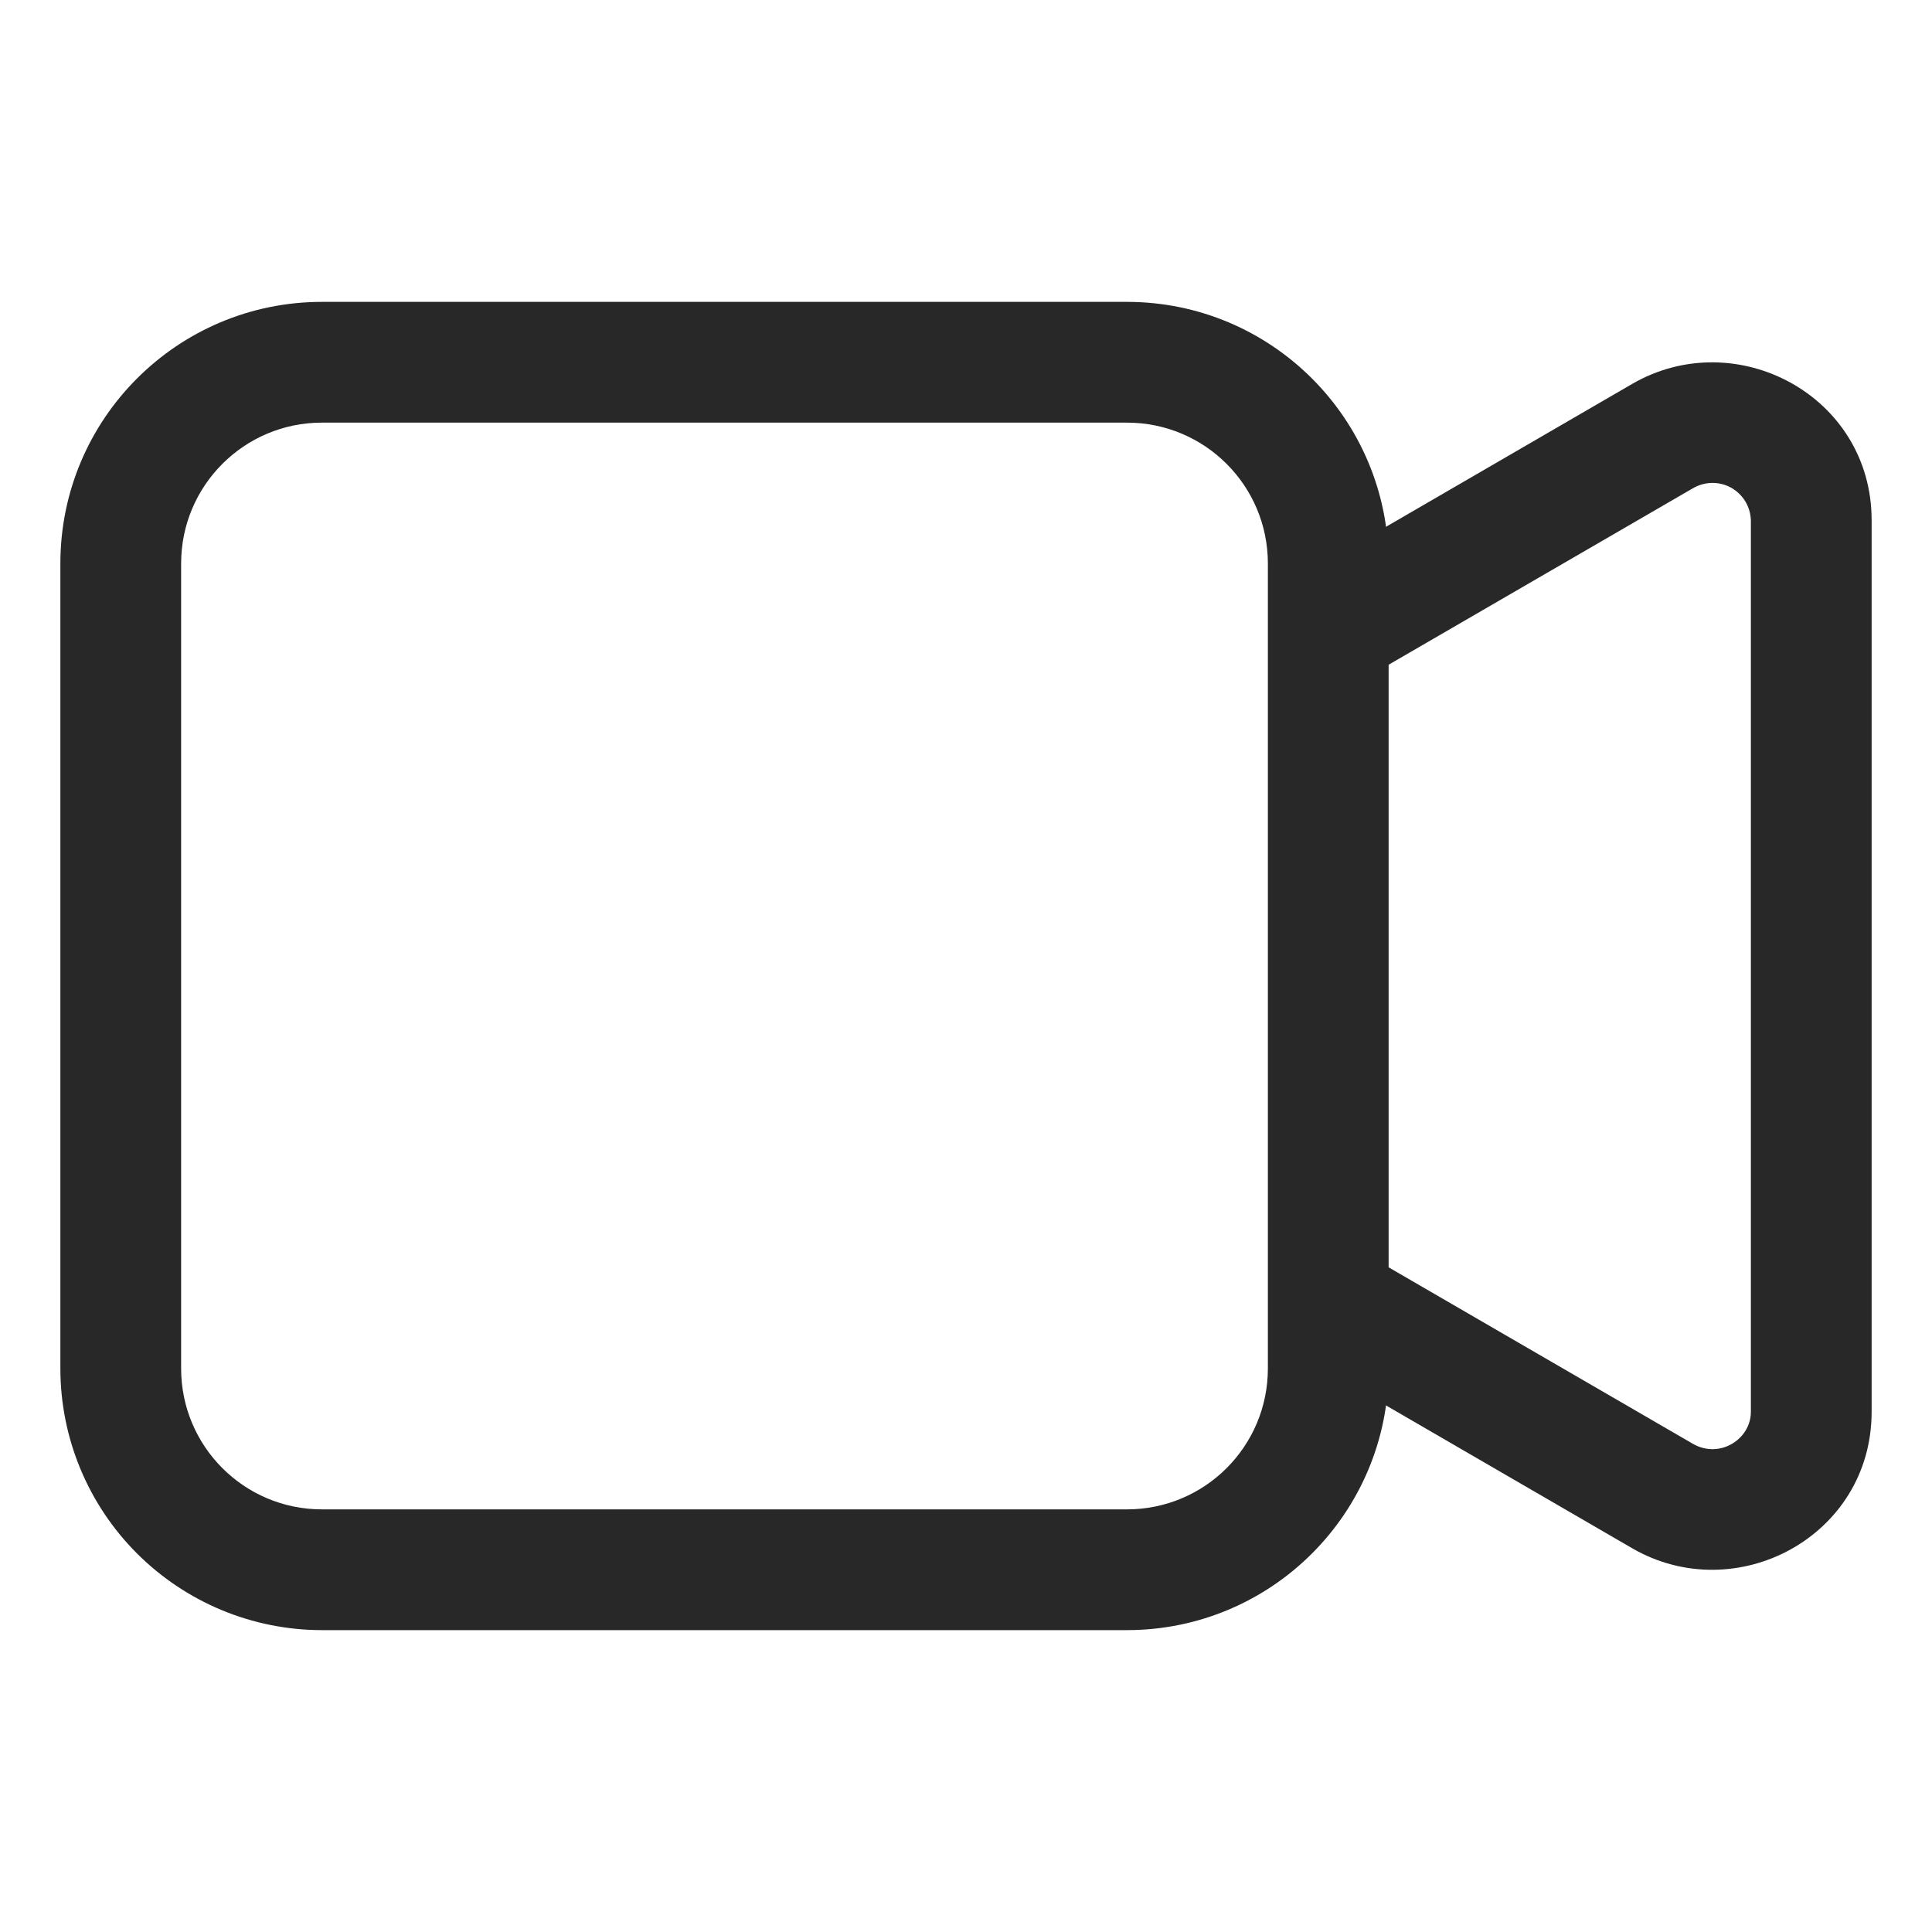 <svg width="24" height="24" viewBox="0 0 24 24" fill="none" xmlns="http://www.w3.org/2000/svg">
<path fill-rule="evenodd" clip-rule="evenodd" d="M4 5.25C3.033 5.25 2.25 6.033 2.25 7V17C2.25 17.967 3.033 18.75 4 18.75H13.999C14.967 18.75 15.75 17.967 15.75 17V7C15.75 6.033 14.967 5.25 13.999 5.25H4ZM0.75 7C0.75 5.205 2.205 3.75 4 3.75H13.999C15.795 3.75 17.25 5.205 17.25 7V17C17.25 18.795 15.795 20.25 13.999 20.25H4C3.138 20.25 2.312 19.907 1.702 19.298C1.092 18.688 0.75 17.862 0.75 17V7Z" fill="#282828"/>
<path fill-rule="evenodd" clip-rule="evenodd" d="M16.875 8.475L21.027 6.067C21.098 6.025 21.18 6.001 21.263 5.999C21.346 5.997 21.429 6.017 21.502 6.057C21.575 6.097 21.636 6.156 21.68 6.227C21.723 6.298 21.747 6.379 21.75 6.462V17.538C21.75 17.88 21.36 18.128 21.027 17.934L16.877 15.527L16.123 16.824L20.274 19.232C21.562 19.979 23.25 19.089 23.25 17.538V6.462C23.25 4.912 21.562 4.023 20.274 4.77L16.125 7.178L16.878 8.475H16.875Z" fill="#282828"/>
</svg>
